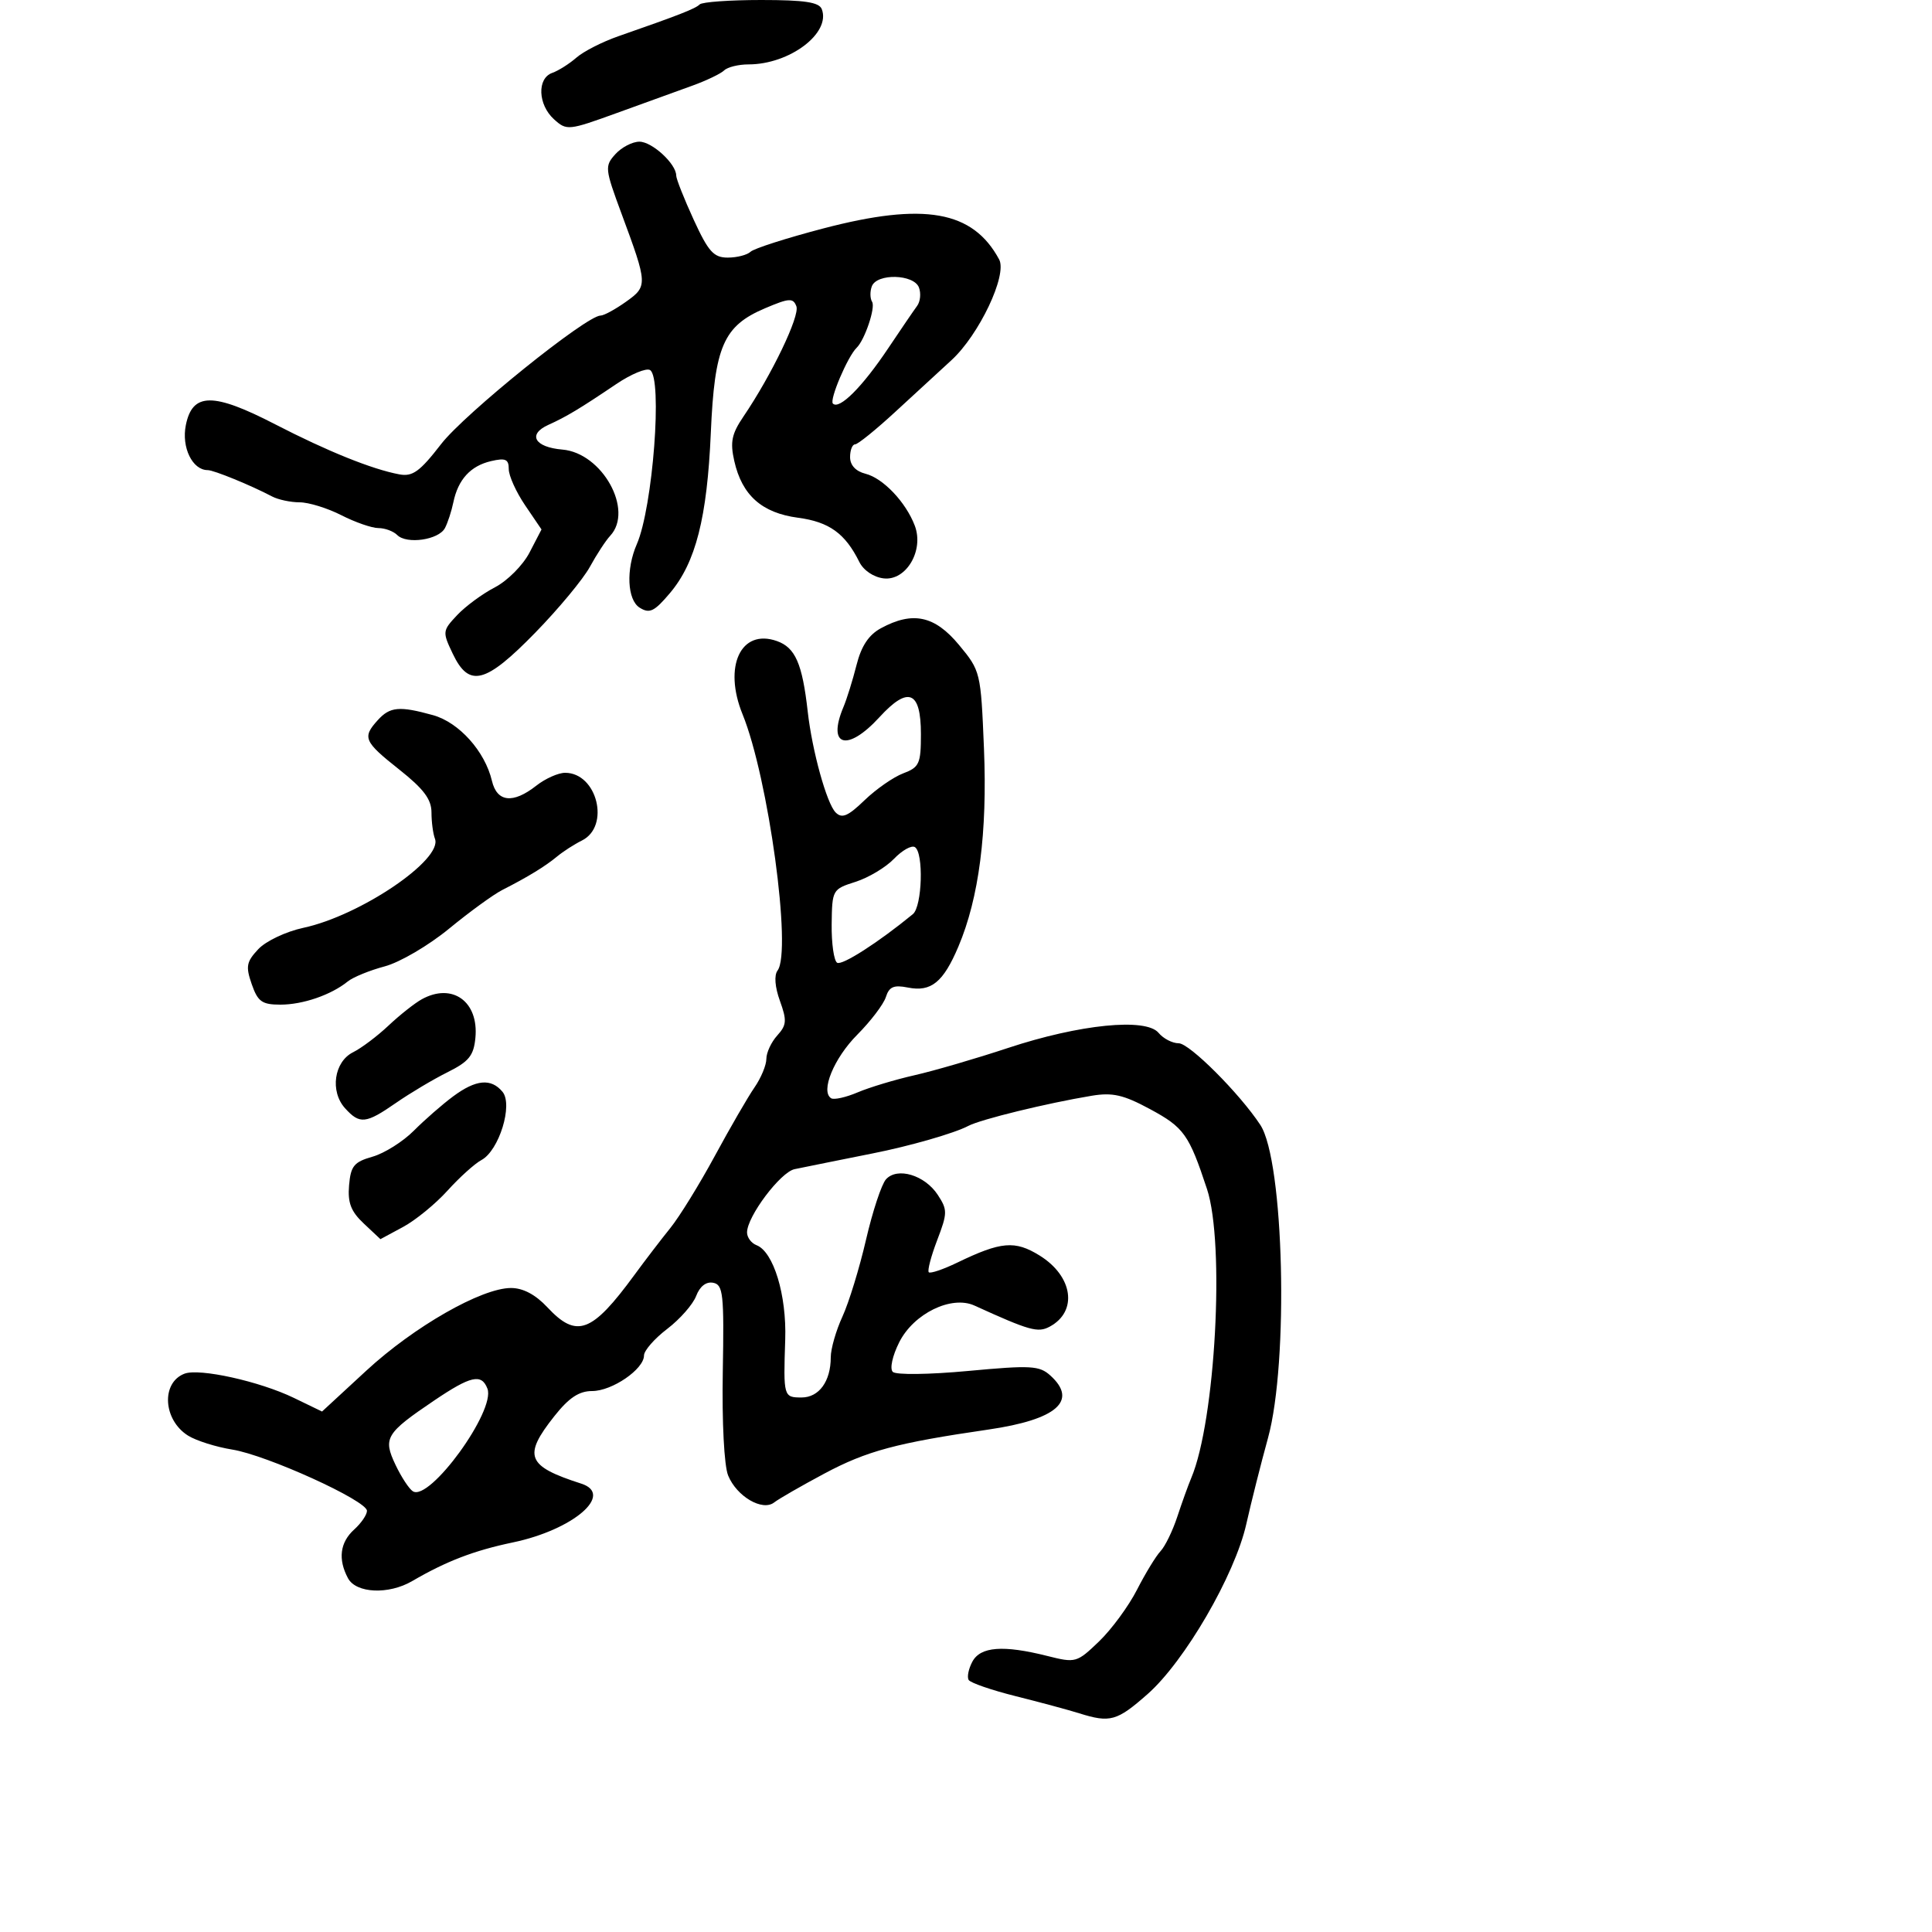 <svg xmlns="http://www.w3.org/2000/svg" width="300" height="300" viewBox="0 0 300 300" version="1.1">
	<path d="M 108.648 0.685 C 107.985 1.349, 105.458 2.337, 96 5.633 C 93.525 6.496, 90.600 7.989, 89.500 8.952 C 88.400 9.914, 86.713 10.980, 85.750 11.320 C 83.369 12.160, 83.525 16.260, 86.024 18.521 C 87.992 20.303, 88.258 20.276, 95.774 17.551 C 100.023 16.010, 105.300 14.099, 107.500 13.305 C 109.700 12.510, 111.927 11.441, 112.450 10.930 C 112.973 10.418, 114.674 10, 116.232 10 C 122.606 10, 129.039 5.149, 127.608 1.422 C 127.193 0.341, 124.939 0, 118.198 0 C 113.322 0, 109.025 0.308, 108.648 0.685 M 95.557 23.936 C 93.881 25.789, 93.922 26.190, 96.513 33.186 C 100.588 44.189, 100.600 44.437, 97.187 46.867 C 95.539 48.040, 93.772 49, 93.259 49 C 91.052 49, 72.150 64.233, 68.500 68.952 C 65.186 73.238, 64.071 74.044, 62 73.657 C 57.766 72.866, 50.853 70.078, 42.724 65.884 C 33.084 60.910, 29.889 60.937, 28.859 66 C 28.155 69.461, 29.871 73, 32.254 73 C 33.199 73, 38.970 75.361, 42.236 77.084 C 43.191 77.588, 45.122 78, 46.526 78 C 47.931 78, 50.844 78.900, 53 80 C 55.156 81.100, 57.748 82, 58.760 82 C 59.772 82, 61.085 82.485, 61.678 83.078 C 63.158 84.558, 68.121 83.836, 69.090 82 C 69.525 81.175, 70.113 79.375, 70.397 78 C 71.128 74.459, 73.065 72.341, 76.250 71.601 C 78.501 71.078, 79 71.303, 79 72.841 C 79 73.875, 80.144 76.407, 81.542 78.467 L 84.085 82.214 82.228 85.792 C 81.201 87.771, 78.795 90.189, 76.846 91.200 C 74.907 92.206, 72.267 94.151, 70.979 95.522 C 68.700 97.948, 68.682 98.109, 70.302 101.508 C 72.838 106.826, 75.367 106.182, 83.107 98.250 C 86.730 94.538, 90.550 89.933, 91.597 88.018 C 92.644 86.103, 94.063 83.934, 94.750 83.197 C 98.453 79.228, 93.519 70.334, 87.322 69.810 C 82.992 69.444, 81.874 67.446, 85.169 65.963 C 87.933 64.719, 90.059 63.441, 95.692 59.640 C 97.998 58.084, 100.361 57.105, 100.942 57.464 C 102.906 58.678, 101.374 78.797, 98.884 84.500 C 97.180 88.403, 97.393 93.153, 99.327 94.360 C 100.869 95.323, 101.601 94.969, 104.034 92.088 C 108.032 87.355, 109.802 80.408, 110.375 67.208 C 110.958 53.775, 112.335 50.611, 118.791 47.870 C 122.546 46.275, 123.153 46.236, 123.661 47.559 C 124.231 49.045, 119.827 58.218, 115.440 64.684 C 113.614 67.374, 113.354 68.637, 114.019 71.585 C 115.220 76.910, 118.299 79.649, 123.920 80.395 C 128.755 81.036, 131.239 82.828, 133.434 87.257 C 134.085 88.569, 135.655 89.629, 137.216 89.811 C 140.712 90.218, 143.510 85.472, 142.046 81.620 C 140.657 77.967, 137.123 74.248, 134.390 73.562 C 132.876 73.182, 132 72.236, 132 70.981 C 132 69.891, 132.349 69, 132.775 69 C 133.201 69, 136.014 66.726, 139.025 63.947 C 142.036 61.169, 145.949 57.569, 147.720 55.949 C 152.034 52.002, 156.446 42.698, 155.147 40.287 C 151.056 32.698, 143.518 31.369, 127.839 35.473 C 122.152 36.961, 117.073 38.589, 116.550 39.089 C 116.028 39.590, 114.434 40, 113.008 40 C 110.818 40, 109.997 39.086, 107.708 34.100 C 106.219 30.855, 105 27.774, 105 27.253 C 105 25.445, 101.254 22, 99.288 22 C 98.200 22, 96.521 22.871, 95.557 23.936 M 135.380 44.452 C 135.074 45.251, 135.093 46.342, 135.424 46.877 C 135.971 47.763, 134.272 52.797, 133.020 54 C 131.634 55.332, 128.758 62.091, 129.333 62.667 C 130.328 63.661, 133.885 60.108, 137.896 54.115 C 139.878 51.153, 141.909 48.177, 142.409 47.501 C 142.909 46.825, 143.036 45.536, 142.691 44.636 C 141.894 42.559, 136.162 42.415, 135.380 44.452 M 136.785 97.554 C 134.896 98.579, 133.744 100.316, 133.001 103.264 C 132.413 105.594, 131.497 108.534, 130.966 109.797 C 128.390 115.923, 131.566 116.817, 136.555 111.370 C 141.037 106.477, 143 107.276, 143 113.993 C 143 118.591, 142.751 119.143, 140.250 120.086 C 138.738 120.656, 136.037 122.534, 134.248 124.259 C 131.664 126.752, 130.742 127.142, 129.758 126.158 C 128.374 124.774, 126.111 116.597, 125.424 110.500 C 124.584 103.035, 123.496 100.549, 120.626 99.538 C 115.034 97.570, 112.275 103.472, 115.306 110.918 C 119.312 120.760, 122.991 147.705, 120.739 150.702 C 120.186 151.437, 120.328 153.264, 121.106 155.415 C 122.208 158.463, 122.152 159.174, 120.688 160.793 C 119.760 161.818, 119 163.453, 119 164.424 C 119 165.396, 118.173 167.386, 117.163 168.846 C 116.152 170.306, 113.376 175.100, 110.994 179.500 C 108.611 183.900, 105.501 188.939, 104.081 190.697 C 102.661 192.456, 100.150 195.737, 98.500 197.989 C 91.900 206.997, 89.549 207.870, 85 203 C 83.155 201.025, 81.224 200, 79.349 200 C 74.778 199.999, 64.295 205.989, 56.874 212.841 L 50.006 219.181 45.636 217.066 C 40.318 214.492, 30.955 212.420, 28.645 213.306 C 24.984 214.711, 25.326 220.501, 29.213 222.929 C 30.471 223.714, 33.555 224.687, 36.066 225.089 C 41.426 225.949, 56.952 233.005, 56.981 234.595 C 56.991 235.197, 56.100 236.505, 55 237.500 C 52.790 239.500, 52.457 242.116, 54.035 245.066 C 55.294 247.418, 60.345 247.644, 64 245.512 C 69.295 242.423, 73.601 240.770, 79.647 239.505 C 89.034 237.541, 95.425 232.038, 90.250 230.375 C 81.784 227.654, 81.167 226.102, 86.084 219.894 C 88.343 217.041, 89.912 216, 91.949 216 C 95.050 216, 100 212.605, 100 210.478 C 100 209.721, 101.619 207.867, 103.598 206.357 C 105.578 204.848, 107.604 202.542, 108.101 201.233 C 108.669 199.741, 109.651 198.979, 110.738 199.188 C 112.293 199.487, 112.446 200.902, 112.234 213.011 C 112.097 220.849, 112.445 227.596, 113.065 229.116 C 114.394 232.375, 118.401 234.717, 120.216 233.296 C 120.922 232.743, 124.425 230.729, 128 228.820 C 134.607 225.293, 139.204 224.059, 153.500 221.977 C 164.089 220.434, 167.434 217.513, 163.101 213.591 C 161.397 212.049, 160.084 211.976, 150.351 212.880 C 144.249 213.447, 139.119 213.510, 138.630 213.024 C 138.137 212.534, 138.570 210.542, 139.630 208.429 C 141.868 203.964, 147.741 201.099, 151.316 202.728 C 159.858 206.620, 161.159 206.985, 162.983 206.009 C 167.399 203.646, 166.624 198.167, 161.417 194.949 C 157.594 192.586, 155.444 192.773, 148.644 196.058 C 146.449 197.119, 144.458 197.792, 144.221 197.554 C 143.983 197.316, 144.569 195.078, 145.522 192.581 C 147.135 188.359, 147.141 187.864, 145.616 185.536 C 143.603 182.465, 139.338 181.183, 137.578 183.120 C 136.889 183.879, 135.493 188.100, 134.476 192.500 C 133.460 196.900, 131.811 202.272, 130.814 204.438 C 129.816 206.604, 129 209.446, 129 210.754 C 129 214.492, 127.179 217, 124.465 217 C 121.671 217, 121.635 216.874, 121.929 208 C 122.159 201.085, 120.112 194.364, 117.468 193.350 C 116.661 193.040, 116 192.150, 116 191.372 C 116 188.901, 121.205 181.982, 123.394 181.544 C 124.552 181.311, 126.850 180.845, 128.500 180.507 C 130.150 180.169, 133.300 179.537, 135.500 179.103 C 141.252 177.968, 148.203 175.970, 150.355 174.832 C 152.278 173.816, 162.522 171.311, 169.500 170.151 C 172.757 169.610, 174.441 169.994, 178.569 172.220 C 183.848 175.068, 184.621 176.150, 187.421 184.630 C 190.224 193.120, 188.726 220.634, 184.978 229.500 C 184.513 230.600, 183.540 233.300, 182.816 235.500 C 182.092 237.700, 180.920 240.112, 180.211 240.861 C 179.502 241.609, 177.854 244.309, 176.550 246.861 C 175.246 249.412, 172.592 253.023, 170.653 254.885 C 167.207 258.193, 167.025 258.244, 162.621 257.135 C 155.776 255.411, 152.241 255.680, 150.989 258.021 C 150.394 259.132, 150.136 260.410, 150.414 260.862 C 150.693 261.313, 153.977 262.446, 157.711 263.379 C 161.445 264.312, 165.882 265.509, 167.571 266.038 C 172.389 267.547, 173.426 267.257, 178.184 263.069 C 183.956 257.989, 191.750 244.566, 193.527 236.645 C 194.286 233.265, 195.799 227.262, 196.891 223.305 C 200.141 211.520, 199.378 180.265, 195.704 174.679 C 192.490 169.794, 184.699 162, 183.030 162 C 182.048 162, 180.640 161.272, 179.902 160.381 C 177.936 158.013, 167.622 159.051, 156.500 162.735 C 151.550 164.375, 145.025 166.278, 142 166.963 C 138.975 167.649, 135.007 168.845, 133.181 169.621 C 131.356 170.398, 129.504 170.811, 129.065 170.540 C 127.365 169.489, 129.482 164.324, 133.109 160.676 C 135.201 158.573, 137.202 155.939, 137.557 154.822 C 138.065 153.219, 138.787 152.907, 140.977 153.345 C 144.583 154.067, 146.473 152.531, 148.824 146.971 C 152.019 139.416, 153.327 129.271, 152.789 116.213 C 152.300 104.343, 152.259 104.174, 148.898 100.126 C 145.134 95.595, 141.727 94.871, 136.785 97.554 M 58.655 111.829 C 56.227 114.512, 56.504 115.146, 62 119.500 C 65.778 122.492, 67 124.118, 67 126.148 C 67 127.627, 67.243 129.469, 67.540 130.242 C 68.783 133.483, 55.942 142.176, 47.115 144.069 C 44.416 144.648, 41.291 146.125, 40.112 147.381 C 38.262 149.351, 38.127 150.066, 39.089 152.824 C 40.036 155.541, 40.681 156, 43.551 156 C 47.037 156, 51.414 154.492, 54 152.400 C 54.825 151.732, 57.409 150.678, 59.742 150.057 C 62.092 149.431, 66.551 146.817, 69.742 144.195 C 72.909 141.593, 76.625 138.891, 78 138.192 C 81.958 136.179, 84.651 134.534, 86.500 133 C 87.442 132.218, 89.178 131.100, 90.357 130.516 C 94.792 128.318, 92.732 120, 87.753 120 C 86.687 120, 84.671 120.900, 83.273 122 C 79.661 124.841, 77.173 124.570, 76.388 121.250 C 75.301 116.656, 71.276 112.171, 67.231 111.047 C 62.016 109.599, 60.552 109.732, 58.655 111.829 M 138.811 133.362 C 137.540 134.686, 134.859 136.290, 132.853 136.928 C 129.261 138.070, 129.205 138.169, 129.141 143.508 C 129.105 146.490, 129.488 149.183, 129.991 149.494 C 130.751 149.964, 136.412 146.331, 141.750 141.948 C 143.201 140.756, 143.450 132.396, 142.061 131.537 C 141.544 131.218, 140.081 132.039, 138.811 133.362 M 65.500 155.162 C 64.400 155.768, 62.074 157.607, 60.332 159.249 C 58.589 160.891, 56.114 162.754, 54.832 163.390 C 51.870 164.859, 51.207 169.466, 53.580 172.088 C 55.863 174.611, 56.798 174.512, 61.501 171.250 C 63.681 169.738, 67.273 167.600, 69.483 166.500 C 72.812 164.842, 73.555 163.927, 73.820 161.156 C 74.361 155.517, 70.243 152.550, 65.500 155.162 M 70.356 170.250 C 68.687 171.488, 65.943 173.885, 64.256 175.578 C 62.570 177.271, 59.685 179.085, 57.845 179.610 C 54.965 180.431, 54.459 181.050, 54.203 184.063 C 53.973 186.766, 54.493 188.115, 56.489 189.989 L 59.072 192.416 62.586 190.523 C 64.519 189.482, 67.623 186.946, 69.484 184.886 C 71.344 182.827, 73.716 180.687, 74.753 180.132 C 77.493 178.666, 79.694 171.541, 78.027 169.532 C 76.256 167.398, 73.903 167.619, 70.356 170.250 M 67.405 217.480 C 59.898 222.552, 59.443 223.307, 61.410 227.451 C 62.314 229.356, 63.530 231.210, 64.113 231.570 C 66.724 233.184, 76.996 219.039, 75.689 215.631 C 74.776 213.253, 73.111 213.625, 67.405 217.480" stroke="none" fill="black" fill-rule="evenodd"/>
</svg>